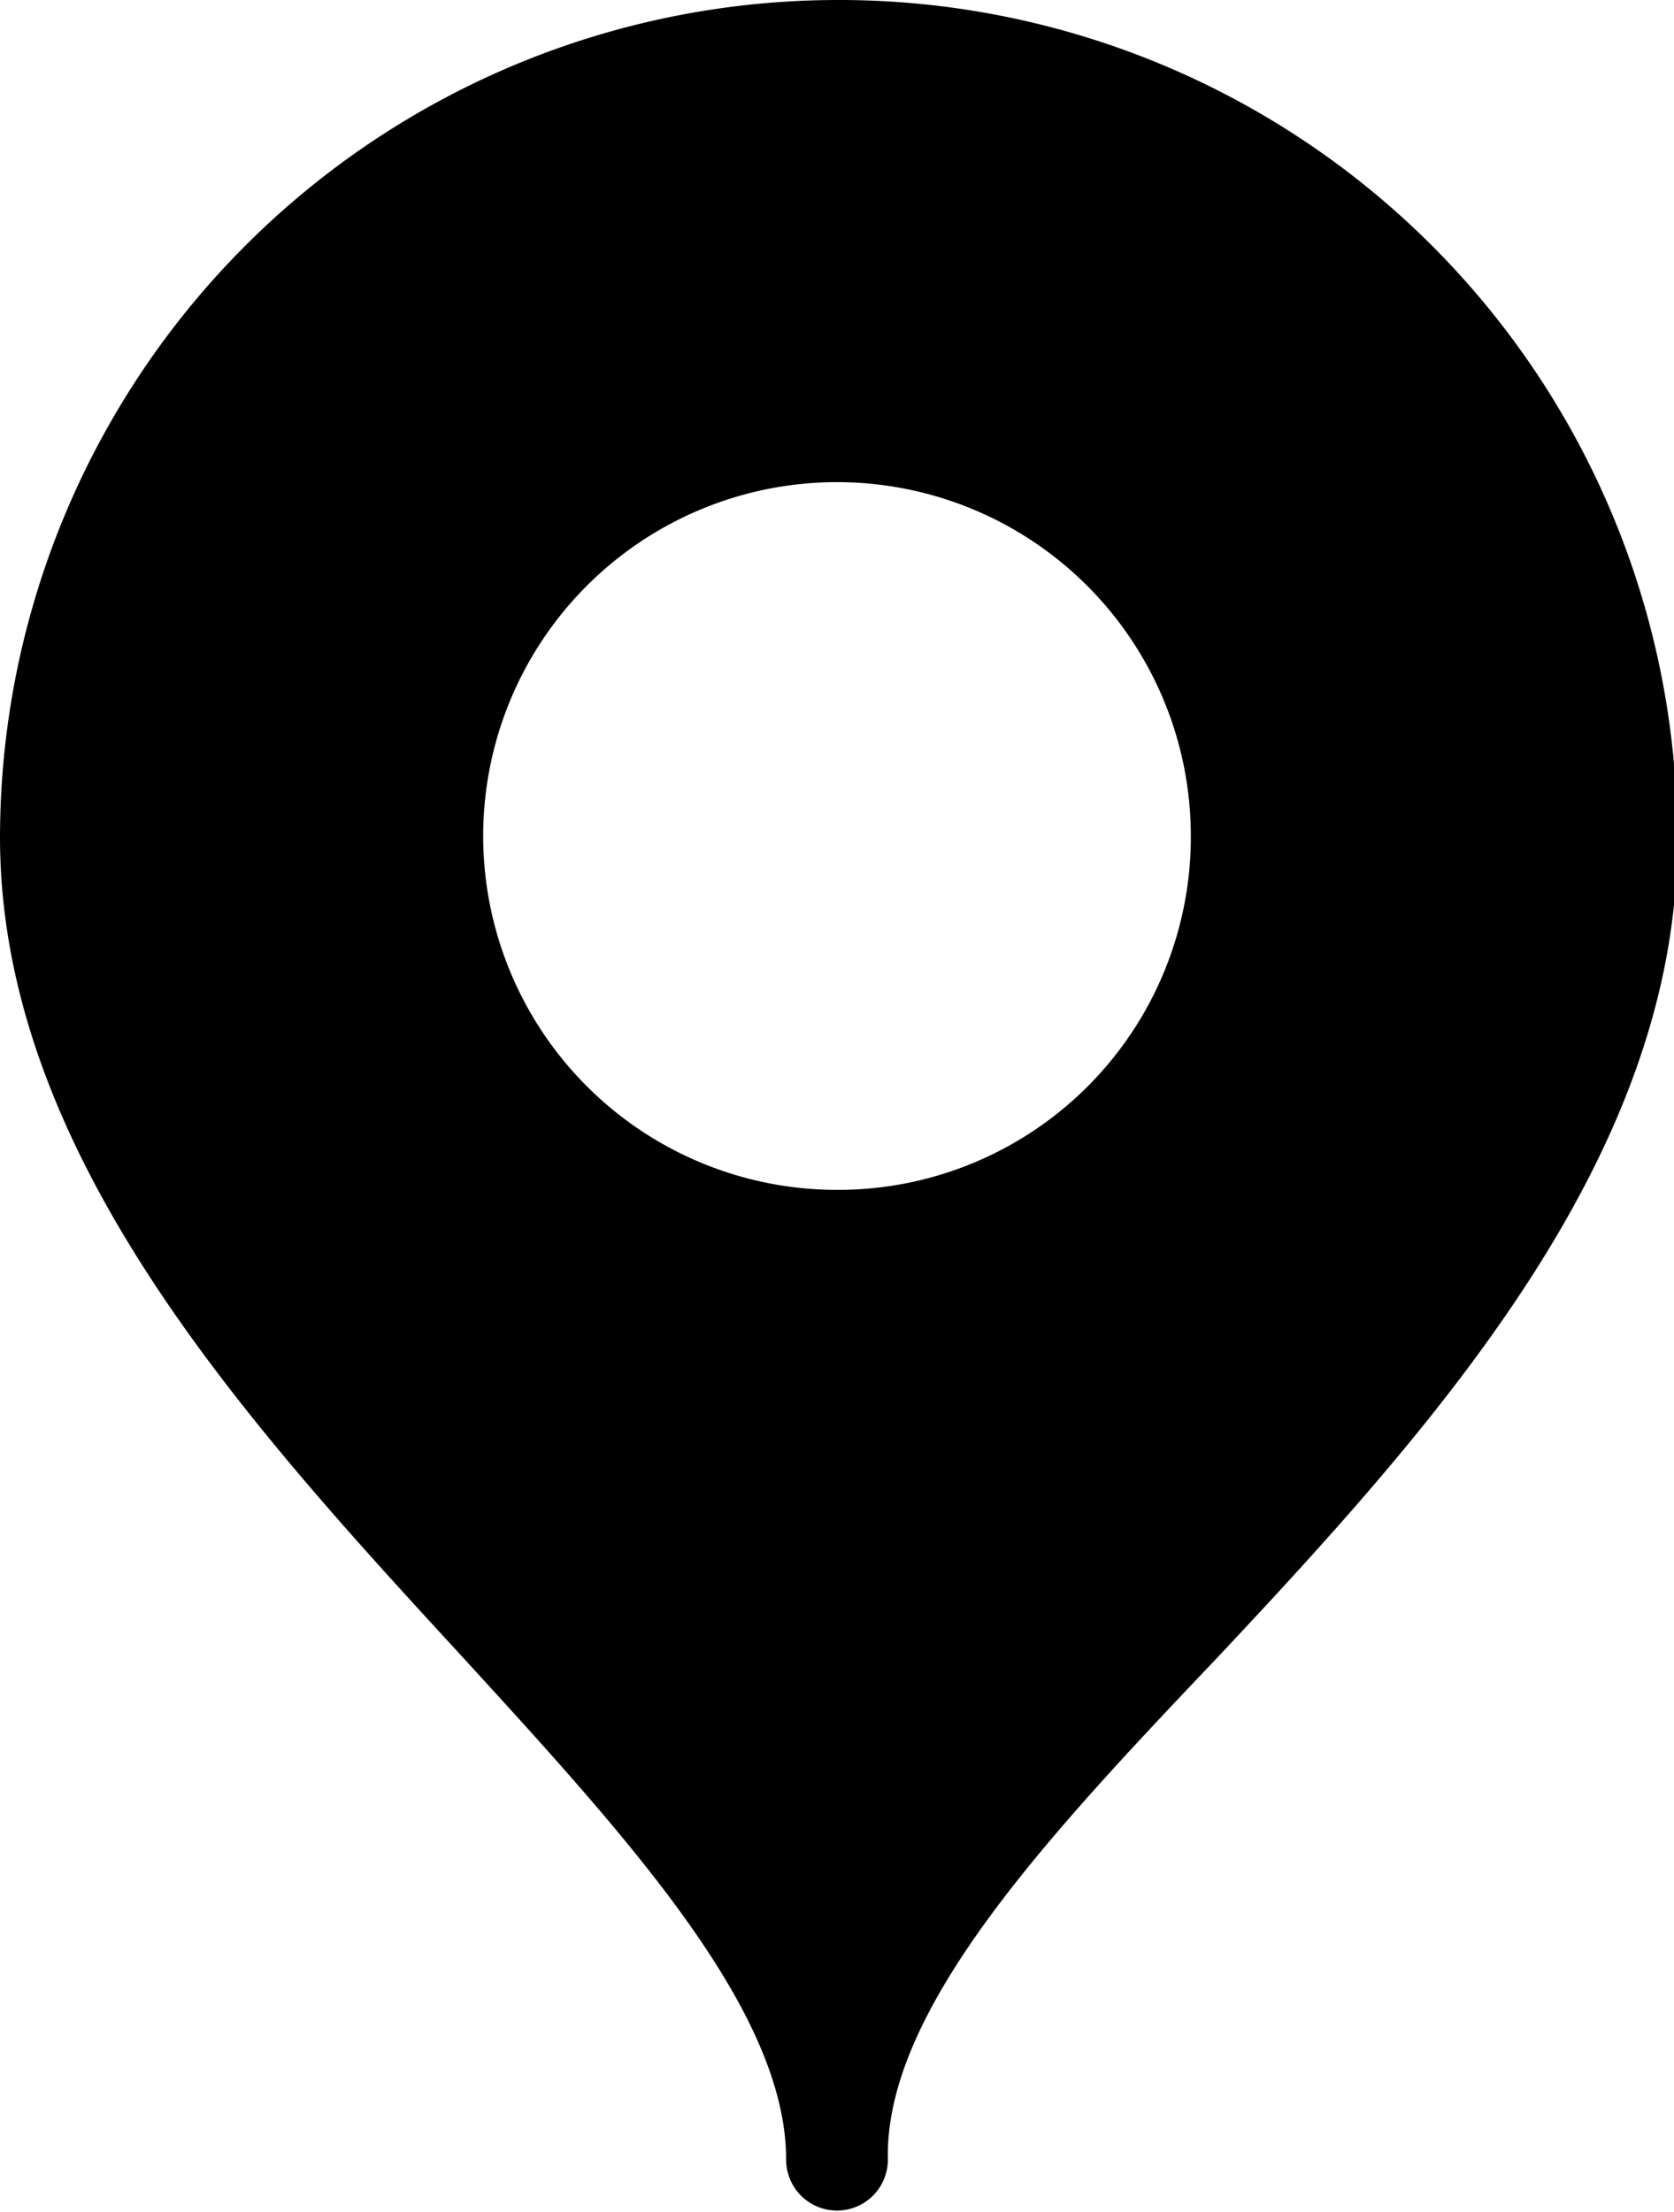 <svg xmlns="http://www.w3.org/2000/svg" xmlns:xlink="http://www.w3.org/1999/xlink" viewBox="0 0 15.14 20"><path d="M7.57,0h0A7.58,7.58,0,0,0,0,7.57c0,2.85,2.21,5.27,4.17,7.4,1.51,1.65,2.94,3.21,2.94,4.56a.46.46,0,1,0,.92,0C8,18.18,9.46,16.62,11,15c2-2.13,4.17-4.55,4.17-7.4A7.58,7.58,0,0,0,7.57,0m0,10.76a3.2,3.2,0,1,1,3.2-3.2,3.19,3.19,0,0,1-3.2,3.2" fill="currentColor" /></svg>
